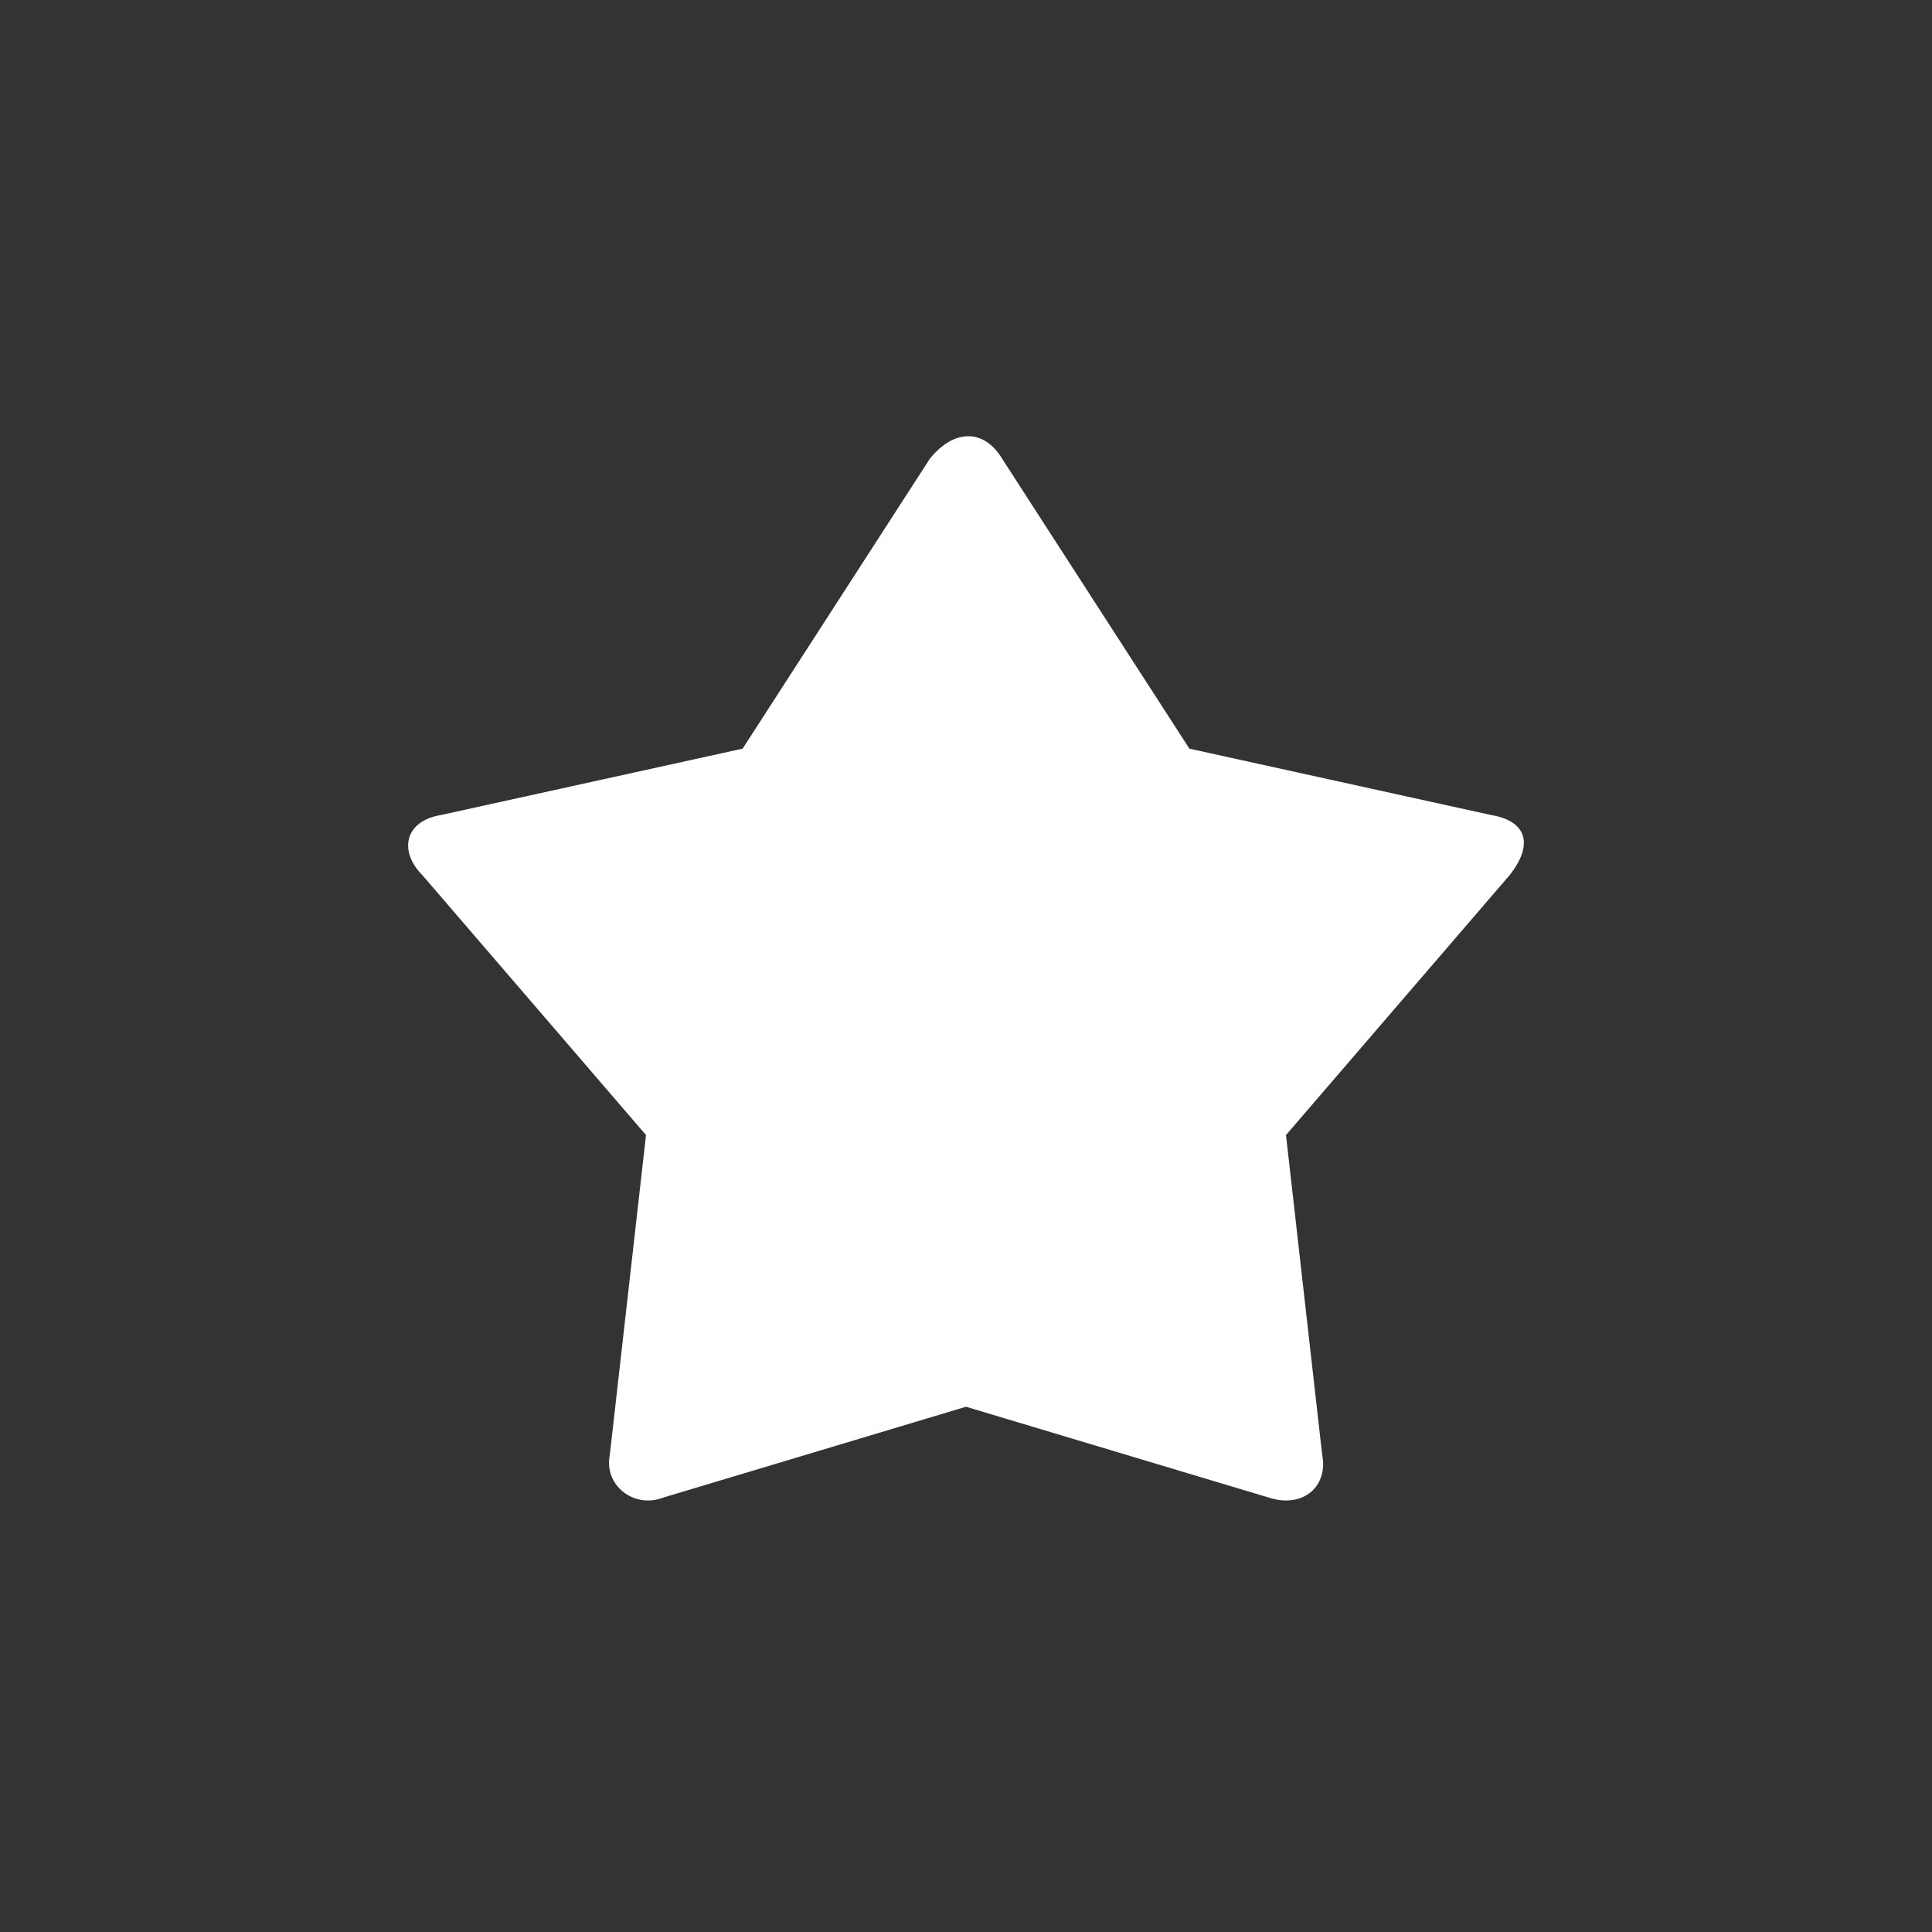 <svg xmlns="http://www.w3.org/2000/svg" width="32" height="32" viewBox="8 -8 32 32" enable-background="new 8 -8 32 32"><rect x="8" y="-8" width="32" height="32" fill="#333333" stroke="none"/><path fill="#fff" d="M32.7 5.5l-5-1.1-3.1-4.8c-.3-.5-.8-.5-1.2 0l-3.1 4.8-5 1.1c-.6.1-.7.6-.3 1l3.7 4.3-.6 5.3c-.1.5.4.9.9.7l5-1.5 5 1.5c.6.2 1-.2.9-.7l-.6-5.3L33 6.5c.4-.5.3-.9-.3-1z"/></svg>